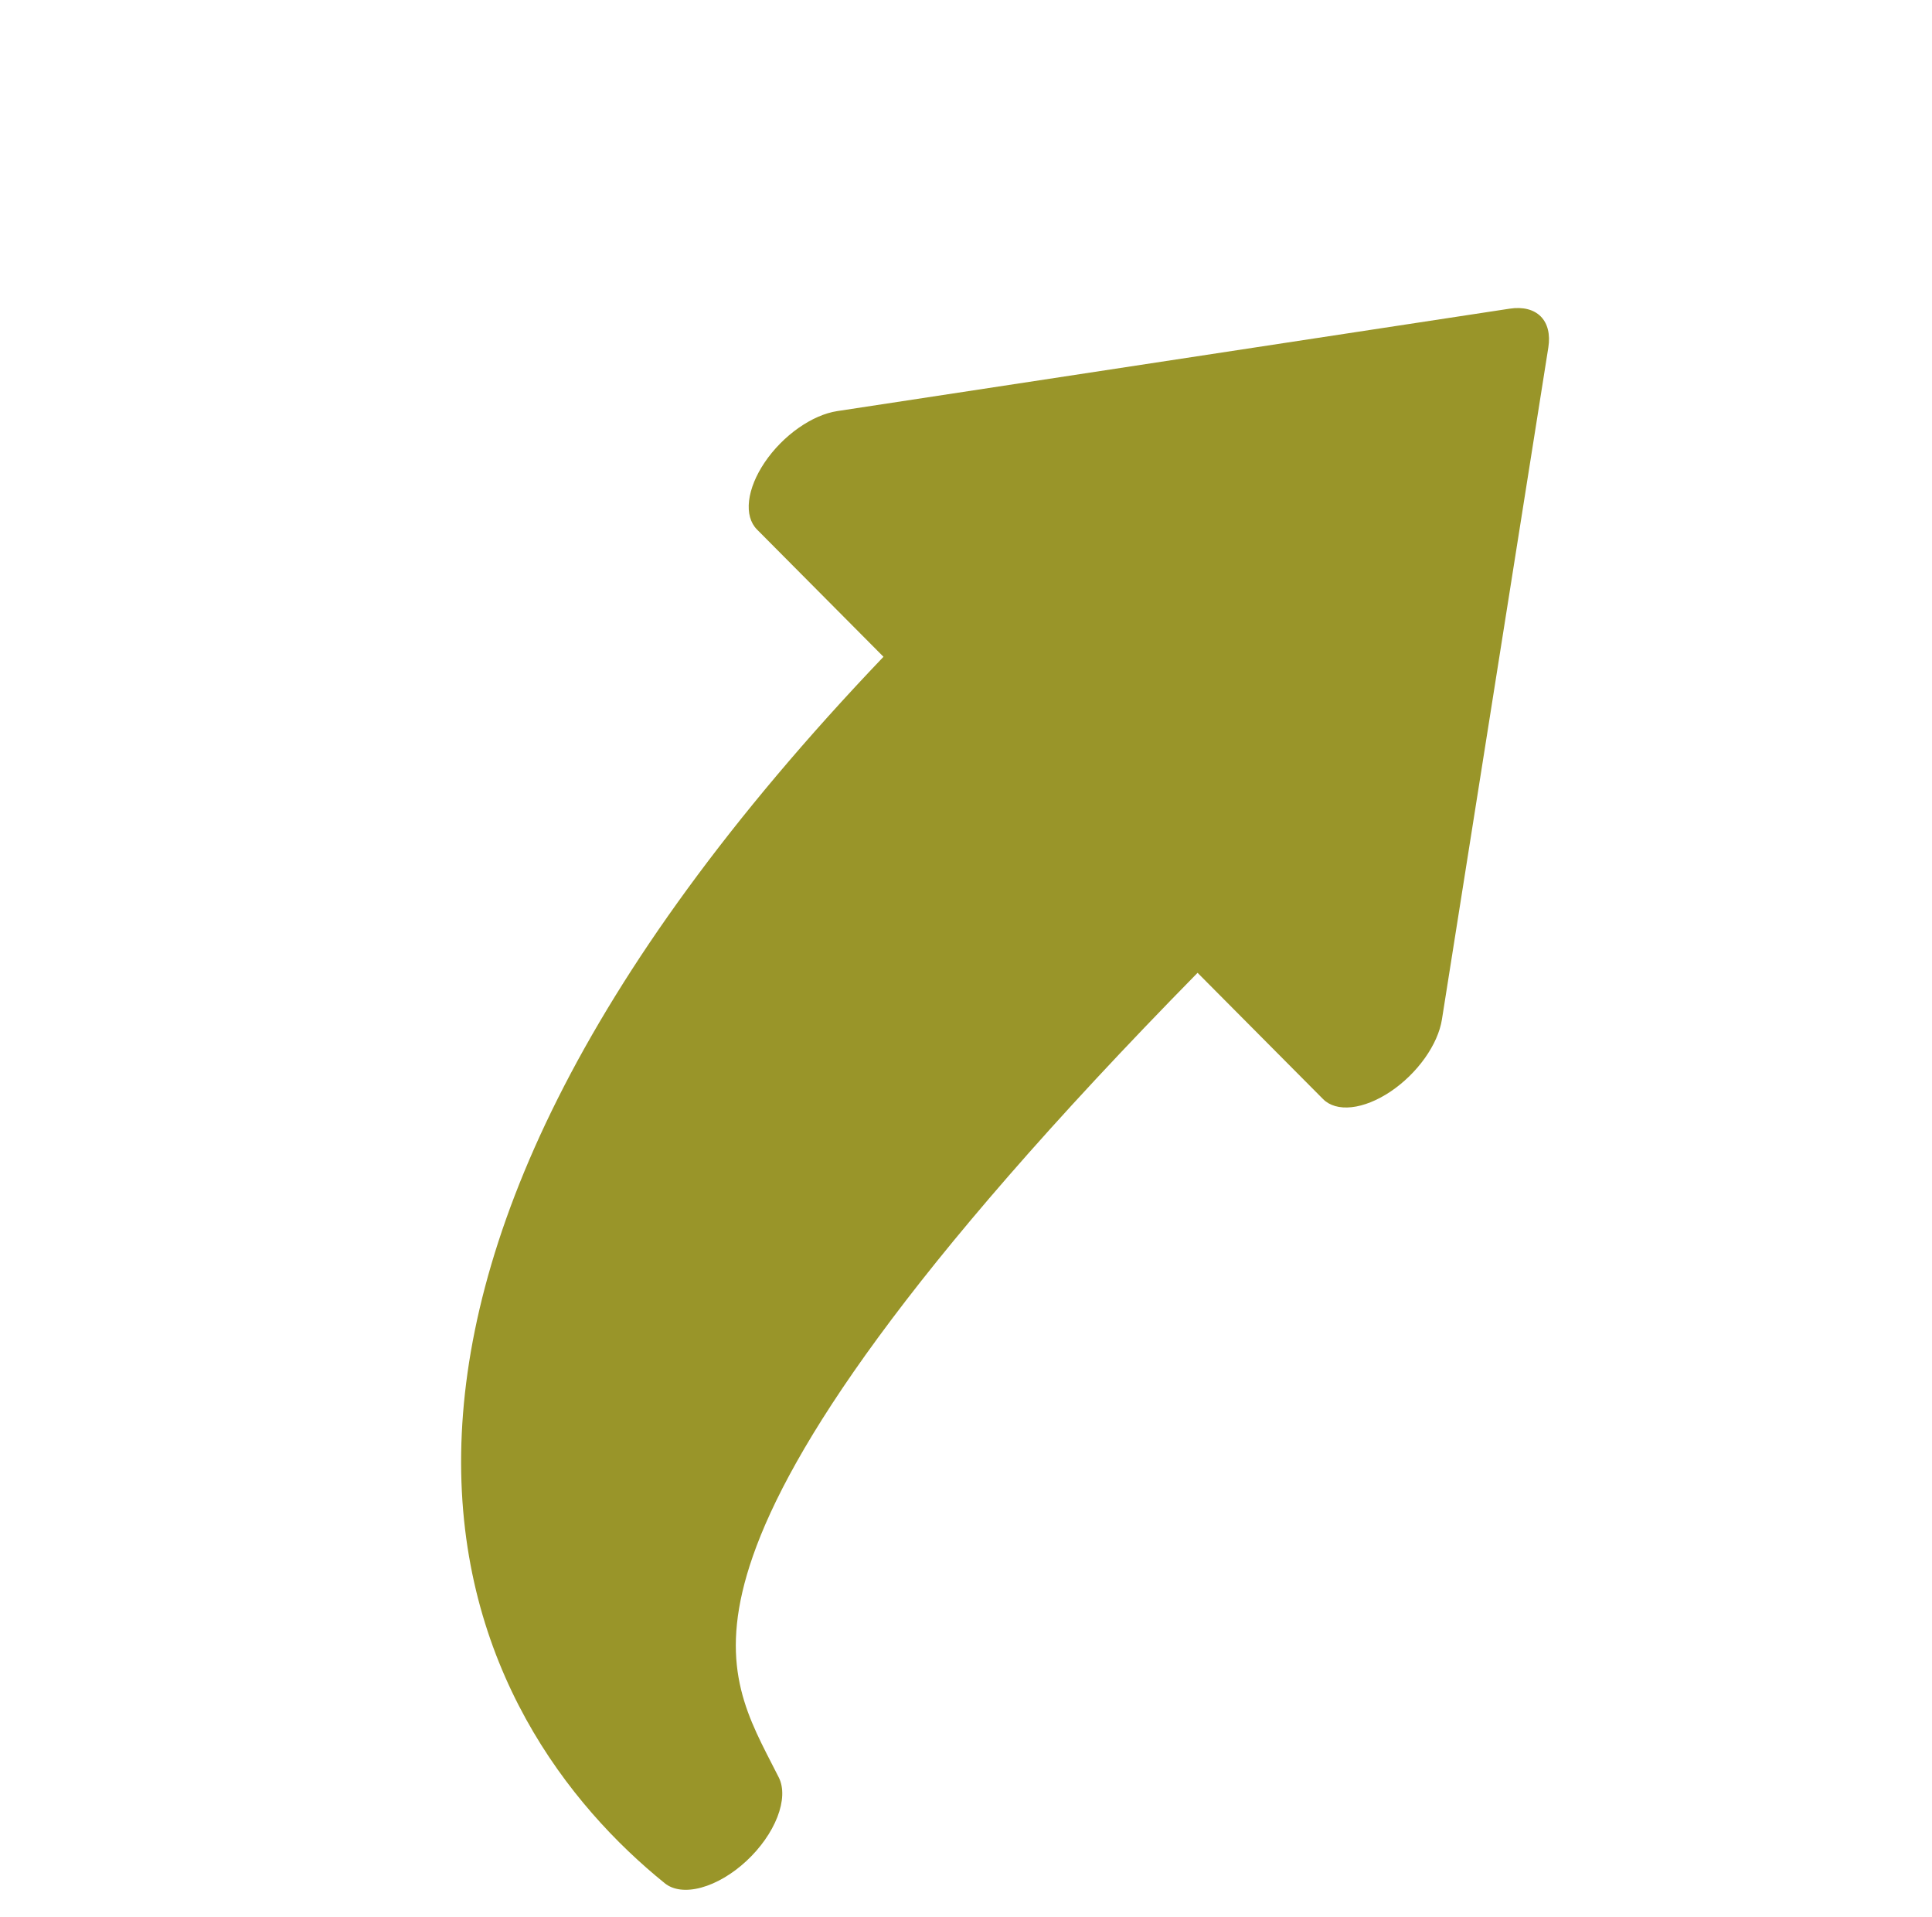 <svg width="122" height="121" viewBox="0 0 122 121" fill="none" xmlns="http://www.w3.org/2000/svg">
<path fill-rule="evenodd" clip-rule="evenodd" d="M47.803 33.43C47.388 33.014 47.212 32.38 47.301 31.618C47.389 30.856 47.737 30.003 48.296 29.179C48.854 28.355 49.596 27.601 50.416 27.023C51.237 26.444 52.095 26.07 52.871 25.953L95.333 19.487C96.161 19.361 96.851 19.533 97.293 19.978C97.734 20.422 97.903 21.113 97.772 21.94L91.053 64.362C90.931 65.138 90.551 65.994 89.968 66.811C89.385 67.628 88.626 68.365 87.799 68.919C86.971 69.472 86.117 69.815 85.354 69.899C84.591 69.983 83.959 69.804 83.546 69.386L75.623 61.416C56.949 80.423 49.899 91.486 47.544 98.236C45.304 104.652 46.974 107.921 48.73 111.338L49.181 112.22C49.499 112.856 49.466 113.743 49.088 114.714C48.71 115.685 48.013 116.673 47.129 117.493C46.244 118.314 45.232 118.908 44.284 119.166C43.336 119.424 42.516 119.328 41.98 118.894C35.922 114.002 28.918 105.15 29.122 91.718C29.32 78.681 36.303 61.867 55.789 41.464L47.803 33.43Z" fill="#999529"/>
</svg>
